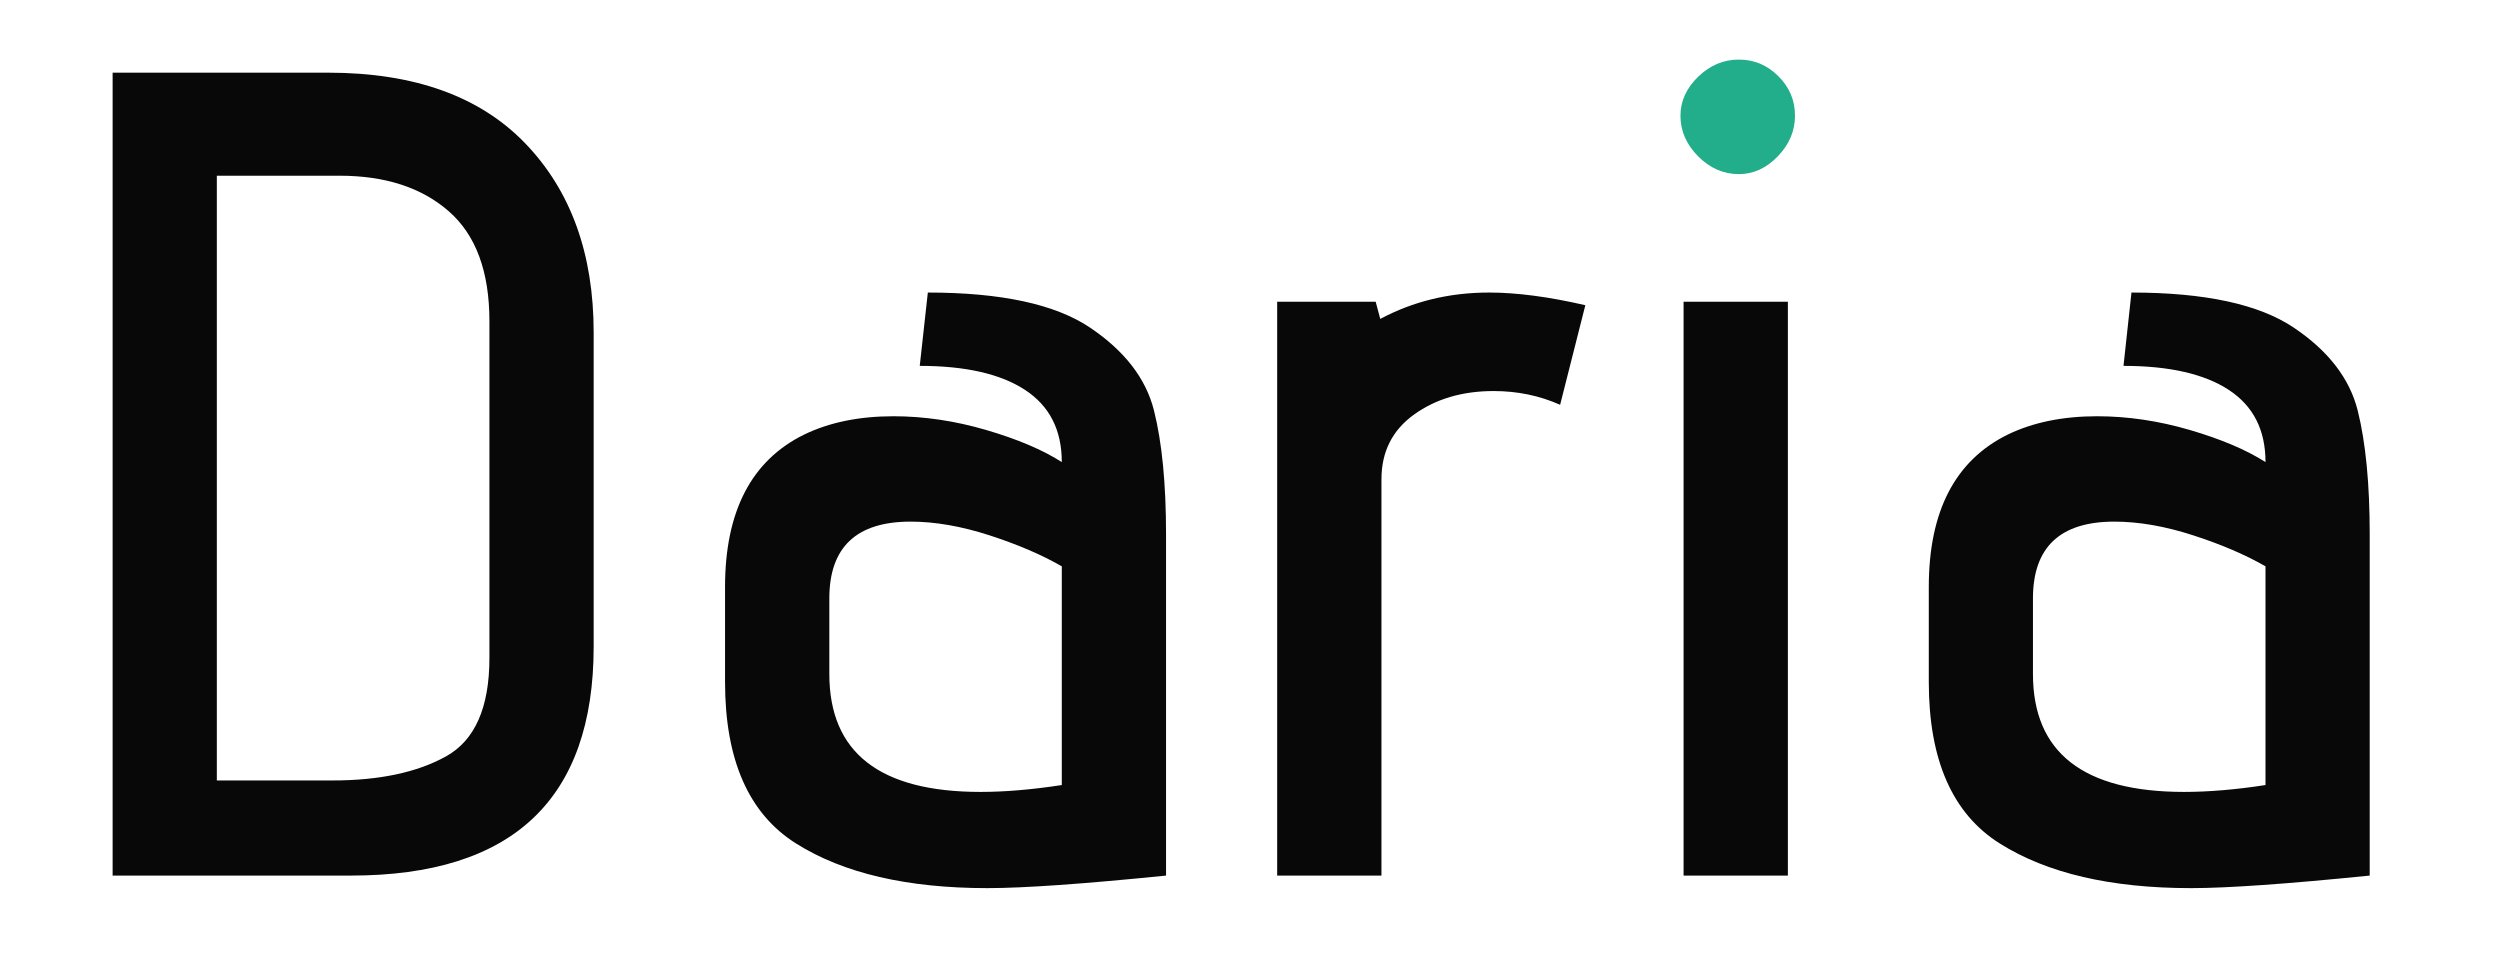 <?xml version="1.0" encoding="utf-8"?>
<svg viewBox="0 0 60 23" width="60" height="23" xmlns="http://www.w3.org/2000/svg">
  <path fill="#080808"
    d="M 2.703 1.744 L 7.871 1.744 C 9.94 1.744 11.522 2.311 12.613 3.448 C 13.704 4.585 14.248 6.096 14.248 7.984 L 14.248 15.516 C 14.248 19.182 12.306 21.014 8.421 21.014 L 2.703 21.014 L 2.703 1.744 Z M 11.746 7.709 C 11.746 6.518 11.421 5.638 10.77 5.07 C 10.12 4.501 9.245 4.217 8.146 4.217 L 5.204 4.217 L 5.204 18.731 L 7.981 18.731 C 9.098 18.731 10.004 18.54 10.701 18.155 C 11.398 17.77 11.746 16.981 11.746 15.791 L 11.746 7.709 Z M 27.985 21.014 C 26.006 21.214 24.577 21.315 23.697 21.315 C 21.773 21.315 20.242 20.959 19.106 20.244 C 17.969 19.529 17.401 18.237 17.401 16.367 L 17.401 14.087 C 17.401 12.272 18.034 11.052 19.299 10.43 C 19.904 10.137 20.618 9.99 21.443 9.99 C 22.175 9.99 22.918 10.1 23.669 10.32 C 24.421 10.54 25.025 10.797 25.483 11.09 C 25.483 10.32 25.19 9.744 24.603 9.359 C 24.016 8.974 23.174 8.781 22.074 8.781 L 22.268 7.021 C 24.027 7.021 25.323 7.301 26.157 7.86 C 26.99 8.419 27.503 9.084 27.696 9.853 C 27.889 10.623 27.985 11.613 27.985 12.822 L 27.985 21.014 Z M 25.483 13.592 C 25.006 13.317 24.429 13.069 23.752 12.849 C 23.073 12.629 22.441 12.519 21.854 12.519 C 20.554 12.519 19.904 13.133 19.904 14.362 L 19.904 16.176 C 19.904 18.063 21.113 19.006 23.532 19.006 C 24.119 19.006 24.768 18.951 25.483 18.841 L 25.483 13.592 Z M 30.652 7.241 L 33.016 7.241 L 33.126 7.654 C 33.916 7.232 34.786 7.021 35.739 7.021 C 36.398 7.021 37.168 7.122 38.048 7.325 L 37.443 9.715 C 36.948 9.495 36.416 9.385 35.849 9.385 C 35.097 9.385 34.46 9.573 33.937 9.949 C 33.415 10.325 33.155 10.843 33.155 11.503 L 33.155 21.014 L 30.652 21.014 L 30.652 7.241 Z M 40.406 7.241 L 42.909 7.241 L 42.909 21.014 L 40.406 21.014 L 40.406 7.241 Z M 56.873 21.014 C 54.894 21.214 53.464 21.315 52.585 21.315 C 50.66 21.315 49.132 20.959 47.995 20.244 C 46.858 19.529 46.291 18.237 46.291 16.367 L 46.291 14.087 C 46.291 12.272 46.922 11.052 48.186 10.43 C 48.791 10.137 49.506 9.99 50.331 9.99 C 51.063 9.99 51.806 10.1 52.558 10.32 C 53.308 10.54 53.913 10.797 54.372 11.09 C 54.372 10.32 54.08 9.744 53.493 9.359 C 52.906 8.974 52.063 8.781 50.964 8.781 L 51.155 7.021 C 52.914 7.021 54.211 7.301 55.046 7.86 C 55.88 8.419 56.392 9.084 56.585 9.853 C 56.777 10.623 56.873 11.613 56.873 12.822 L 56.873 21.014 Z M 54.372 13.592 C 53.895 13.317 53.319 13.069 52.64 12.849 C 51.962 12.629 51.331 12.519 50.744 12.519 C 49.442 12.519 48.791 13.133 48.791 14.362 L 48.791 16.176 C 48.791 18.063 50.001 19.006 52.42 19.006 C 53.007 19.006 53.658 18.951 54.372 18.841 L 54.372 13.592 Z" />
  <path fill="#22ae8a"
    d="M 41.732 4.179 C 41.365 4.179 41.04 4.037 40.756 3.753 C 40.473 3.468 40.331 3.143 40.331 2.776 C 40.331 2.428 40.473 2.116 40.756 1.841 C 41.04 1.567 41.365 1.43 41.732 1.43 C 42.099 1.43 42.415 1.563 42.681 1.829 C 42.947 2.093 43.08 2.409 43.08 2.776 C 43.08 3.143 42.941 3.468 42.666 3.753 C 42.392 4.037 42.081 4.179 41.732 4.179 Z" />
</svg>